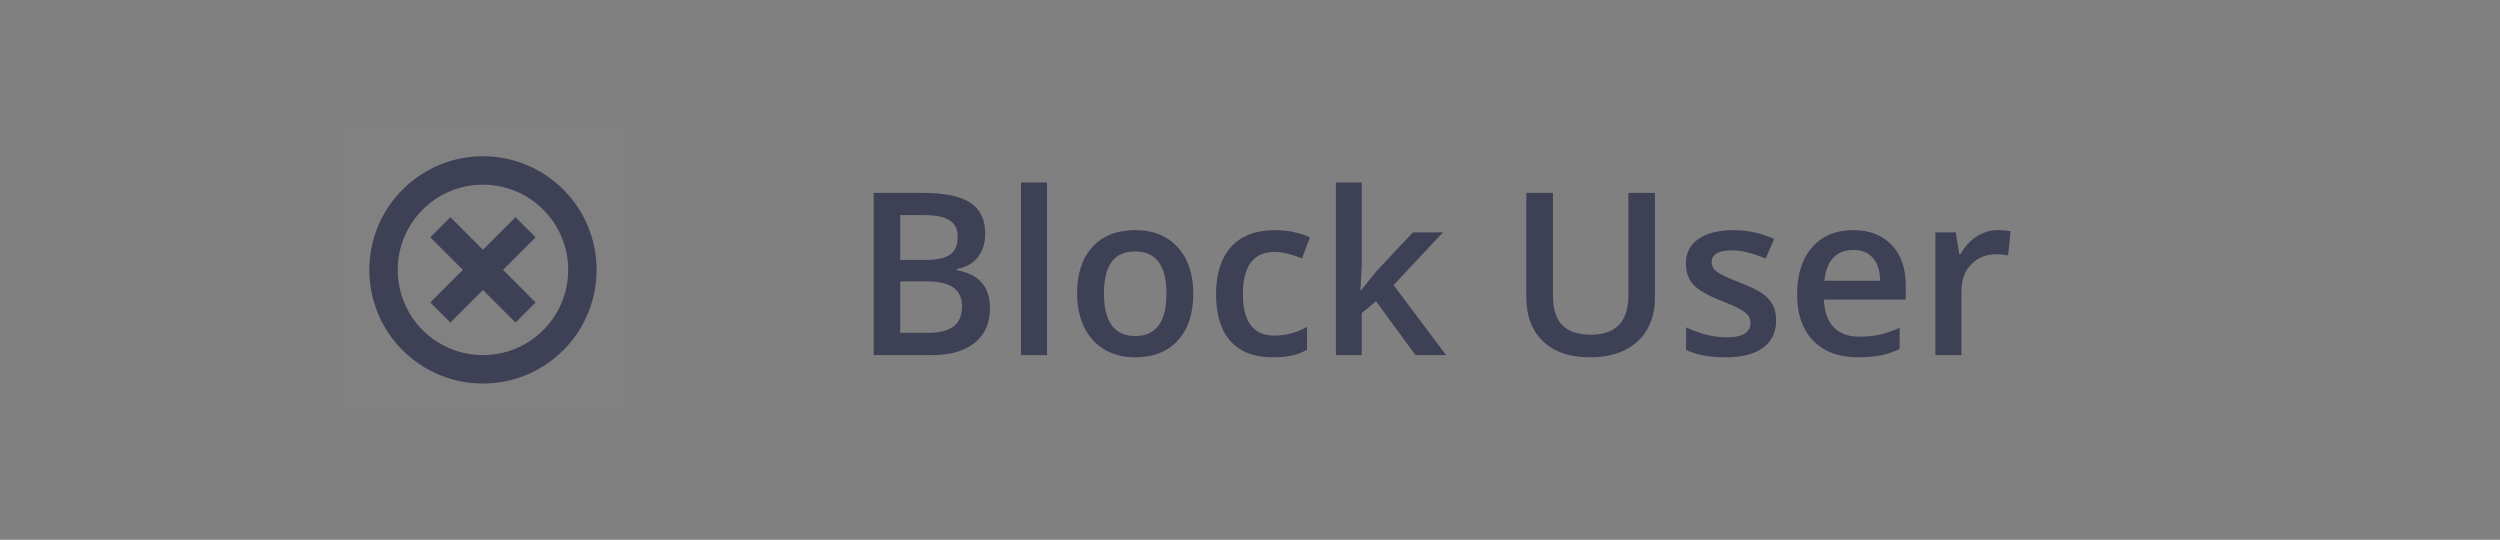<svg width="176" height="38" viewBox="0 0 176 38" fill="none" xmlns="http://www.w3.org/2000/svg">
<rect x="0" y="0" width="176" height="38" fill="#808080" stroke="none"/>
<path d="M61.508 13.578H64.898C66.471 13.578 67.607 13.807 68.305 14.266C69.008 14.724 69.359 15.448 69.359 16.438C69.359 17.104 69.188 17.659 68.844 18.102C68.5 18.544 68.005 18.823 67.359 18.938V19.016C68.162 19.167 68.75 19.466 69.125 19.914C69.505 20.357 69.695 20.958 69.695 21.719C69.695 22.745 69.336 23.549 68.617 24.133C67.904 24.711 66.909 25 65.633 25H61.508V13.578ZM63.375 18.297H65.172C65.953 18.297 66.523 18.174 66.883 17.93C67.242 17.68 67.422 17.258 67.422 16.664C67.422 16.128 67.227 15.74 66.836 15.5C66.451 15.26 65.836 15.141 64.992 15.141H63.375V18.297ZM63.375 19.812V23.43H65.359C66.141 23.43 66.729 23.281 67.125 22.984C67.526 22.682 67.727 22.208 67.727 21.562C67.727 20.969 67.523 20.529 67.117 20.242C66.711 19.956 66.094 19.812 65.266 19.812H63.375ZM73.711 25H71.875V12.844H73.711V25ZM84.008 20.664C84.008 22.076 83.646 23.177 82.922 23.969C82.198 24.76 81.19 25.156 79.898 25.156C79.091 25.156 78.378 24.974 77.758 24.609C77.138 24.245 76.662 23.721 76.328 23.039C75.995 22.357 75.828 21.565 75.828 20.664C75.828 19.263 76.188 18.169 76.906 17.383C77.625 16.596 78.638 16.203 79.945 16.203C81.195 16.203 82.185 16.607 82.914 17.414C83.643 18.216 84.008 19.299 84.008 20.664ZM77.719 20.664C77.719 22.659 78.456 23.656 79.93 23.656C81.388 23.656 82.117 22.659 82.117 20.664C82.117 18.69 81.383 17.703 79.914 17.703C79.143 17.703 78.583 17.958 78.234 18.469C77.891 18.979 77.719 19.711 77.719 20.664ZM89.609 25.156C88.302 25.156 87.307 24.776 86.625 24.016C85.948 23.25 85.609 22.154 85.609 20.727C85.609 19.273 85.963 18.156 86.672 17.375C87.385 16.594 88.414 16.203 89.758 16.203C90.669 16.203 91.49 16.372 92.219 16.711L91.664 18.188C90.888 17.885 90.247 17.734 89.742 17.734C88.247 17.734 87.5 18.727 87.5 20.711C87.5 21.68 87.685 22.409 88.055 22.898C88.43 23.383 88.977 23.625 89.695 23.625C90.513 23.625 91.287 23.422 92.016 23.016V24.617C91.688 24.81 91.336 24.948 90.961 25.031C90.591 25.115 90.141 25.156 89.609 25.156ZM95.82 20.438L96.859 19.141L99.469 16.359H101.586L98.109 20.07L101.805 25H99.648L96.875 21.211L95.867 22.039V25H94.047V12.844H95.867V18.773L95.773 20.438H95.82ZM116.508 13.578V20.969C116.508 21.812 116.326 22.552 115.961 23.188C115.602 23.818 115.078 24.305 114.391 24.648C113.708 24.987 112.891 25.156 111.938 25.156C110.521 25.156 109.419 24.781 108.633 24.031C107.846 23.281 107.453 22.25 107.453 20.938V13.578H109.328V20.805C109.328 21.747 109.547 22.443 109.984 22.891C110.422 23.338 111.094 23.562 112 23.562C113.76 23.562 114.641 22.638 114.641 20.789V13.578H116.508ZM125.039 22.539C125.039 23.383 124.732 24.031 124.117 24.484C123.503 24.932 122.622 25.156 121.477 25.156C120.326 25.156 119.401 24.982 118.703 24.633V23.047C119.719 23.516 120.664 23.75 121.539 23.75C122.669 23.75 123.234 23.409 123.234 22.727C123.234 22.508 123.172 22.326 123.047 22.18C122.922 22.034 122.716 21.883 122.43 21.727C122.143 21.57 121.745 21.393 121.234 21.195C120.24 20.81 119.565 20.424 119.211 20.039C118.862 19.654 118.688 19.154 118.688 18.539C118.688 17.799 118.984 17.227 119.578 16.82C120.177 16.409 120.99 16.203 122.016 16.203C123.031 16.203 123.992 16.409 124.898 16.82L124.305 18.203C123.372 17.818 122.589 17.625 121.953 17.625C120.984 17.625 120.5 17.901 120.5 18.453C120.5 18.724 120.625 18.953 120.875 19.141C121.13 19.328 121.682 19.586 122.531 19.914C123.245 20.19 123.763 20.443 124.086 20.672C124.409 20.901 124.648 21.167 124.805 21.469C124.961 21.766 125.039 22.122 125.039 22.539ZM130.805 25.156C129.461 25.156 128.409 24.766 127.648 23.984C126.893 23.198 126.516 22.117 126.516 20.742C126.516 19.331 126.867 18.221 127.57 17.414C128.273 16.607 129.24 16.203 130.469 16.203C131.609 16.203 132.51 16.549 133.172 17.242C133.833 17.935 134.164 18.888 134.164 20.102V21.094H128.406C128.432 21.932 128.659 22.578 129.086 23.031C129.513 23.479 130.115 23.703 130.891 23.703C131.401 23.703 131.875 23.656 132.312 23.562C132.755 23.463 133.229 23.302 133.734 23.078V24.57C133.286 24.784 132.833 24.935 132.375 25.023C131.917 25.112 131.393 25.156 130.805 25.156ZM130.469 17.594C129.885 17.594 129.417 17.779 129.062 18.148C128.714 18.518 128.505 19.057 128.438 19.766H132.359C132.349 19.052 132.177 18.513 131.844 18.148C131.51 17.779 131.052 17.594 130.469 17.594ZM140.633 16.203C141.003 16.203 141.307 16.229 141.547 16.281L141.367 17.992C141.107 17.93 140.836 17.898 140.555 17.898C139.82 17.898 139.224 18.138 138.766 18.617C138.312 19.096 138.086 19.719 138.086 20.484V25H136.25V16.359H137.688L137.93 17.883H138.023C138.31 17.367 138.682 16.958 139.141 16.656C139.604 16.354 140.102 16.203 140.633 16.203Z" fill="#3E4056"/>
<rect opacity="0.01" x="24" y="9" width="20" height="20" fill="#ECF1F8"/>
<mask id="mask0" mask-type="alpha" maskUnits="userSpaceOnUse" x="24" y="9" width="20" height="20">
<rect x="24" y="9" width="20" height="20" fill="white"/>
</mask>
<g mask="url(#mask0)">
<path d="M38.95 23.95C36.216 26.683 31.784 26.683 29.05 23.95C26.317 21.216 26.317 16.784 29.05 14.05C31.784 11.317 36.216 11.317 38.95 14.05C41.683 16.784 41.683 21.216 38.95 23.95Z" stroke="#3E4056" stroke-width="2"/>
<path d="M31 22L37 16" stroke="#3E4056" stroke-width="2"/>
<path d="M37 22L31 16" stroke="#3E4056" stroke-width="2"/>
</g>
</svg>
